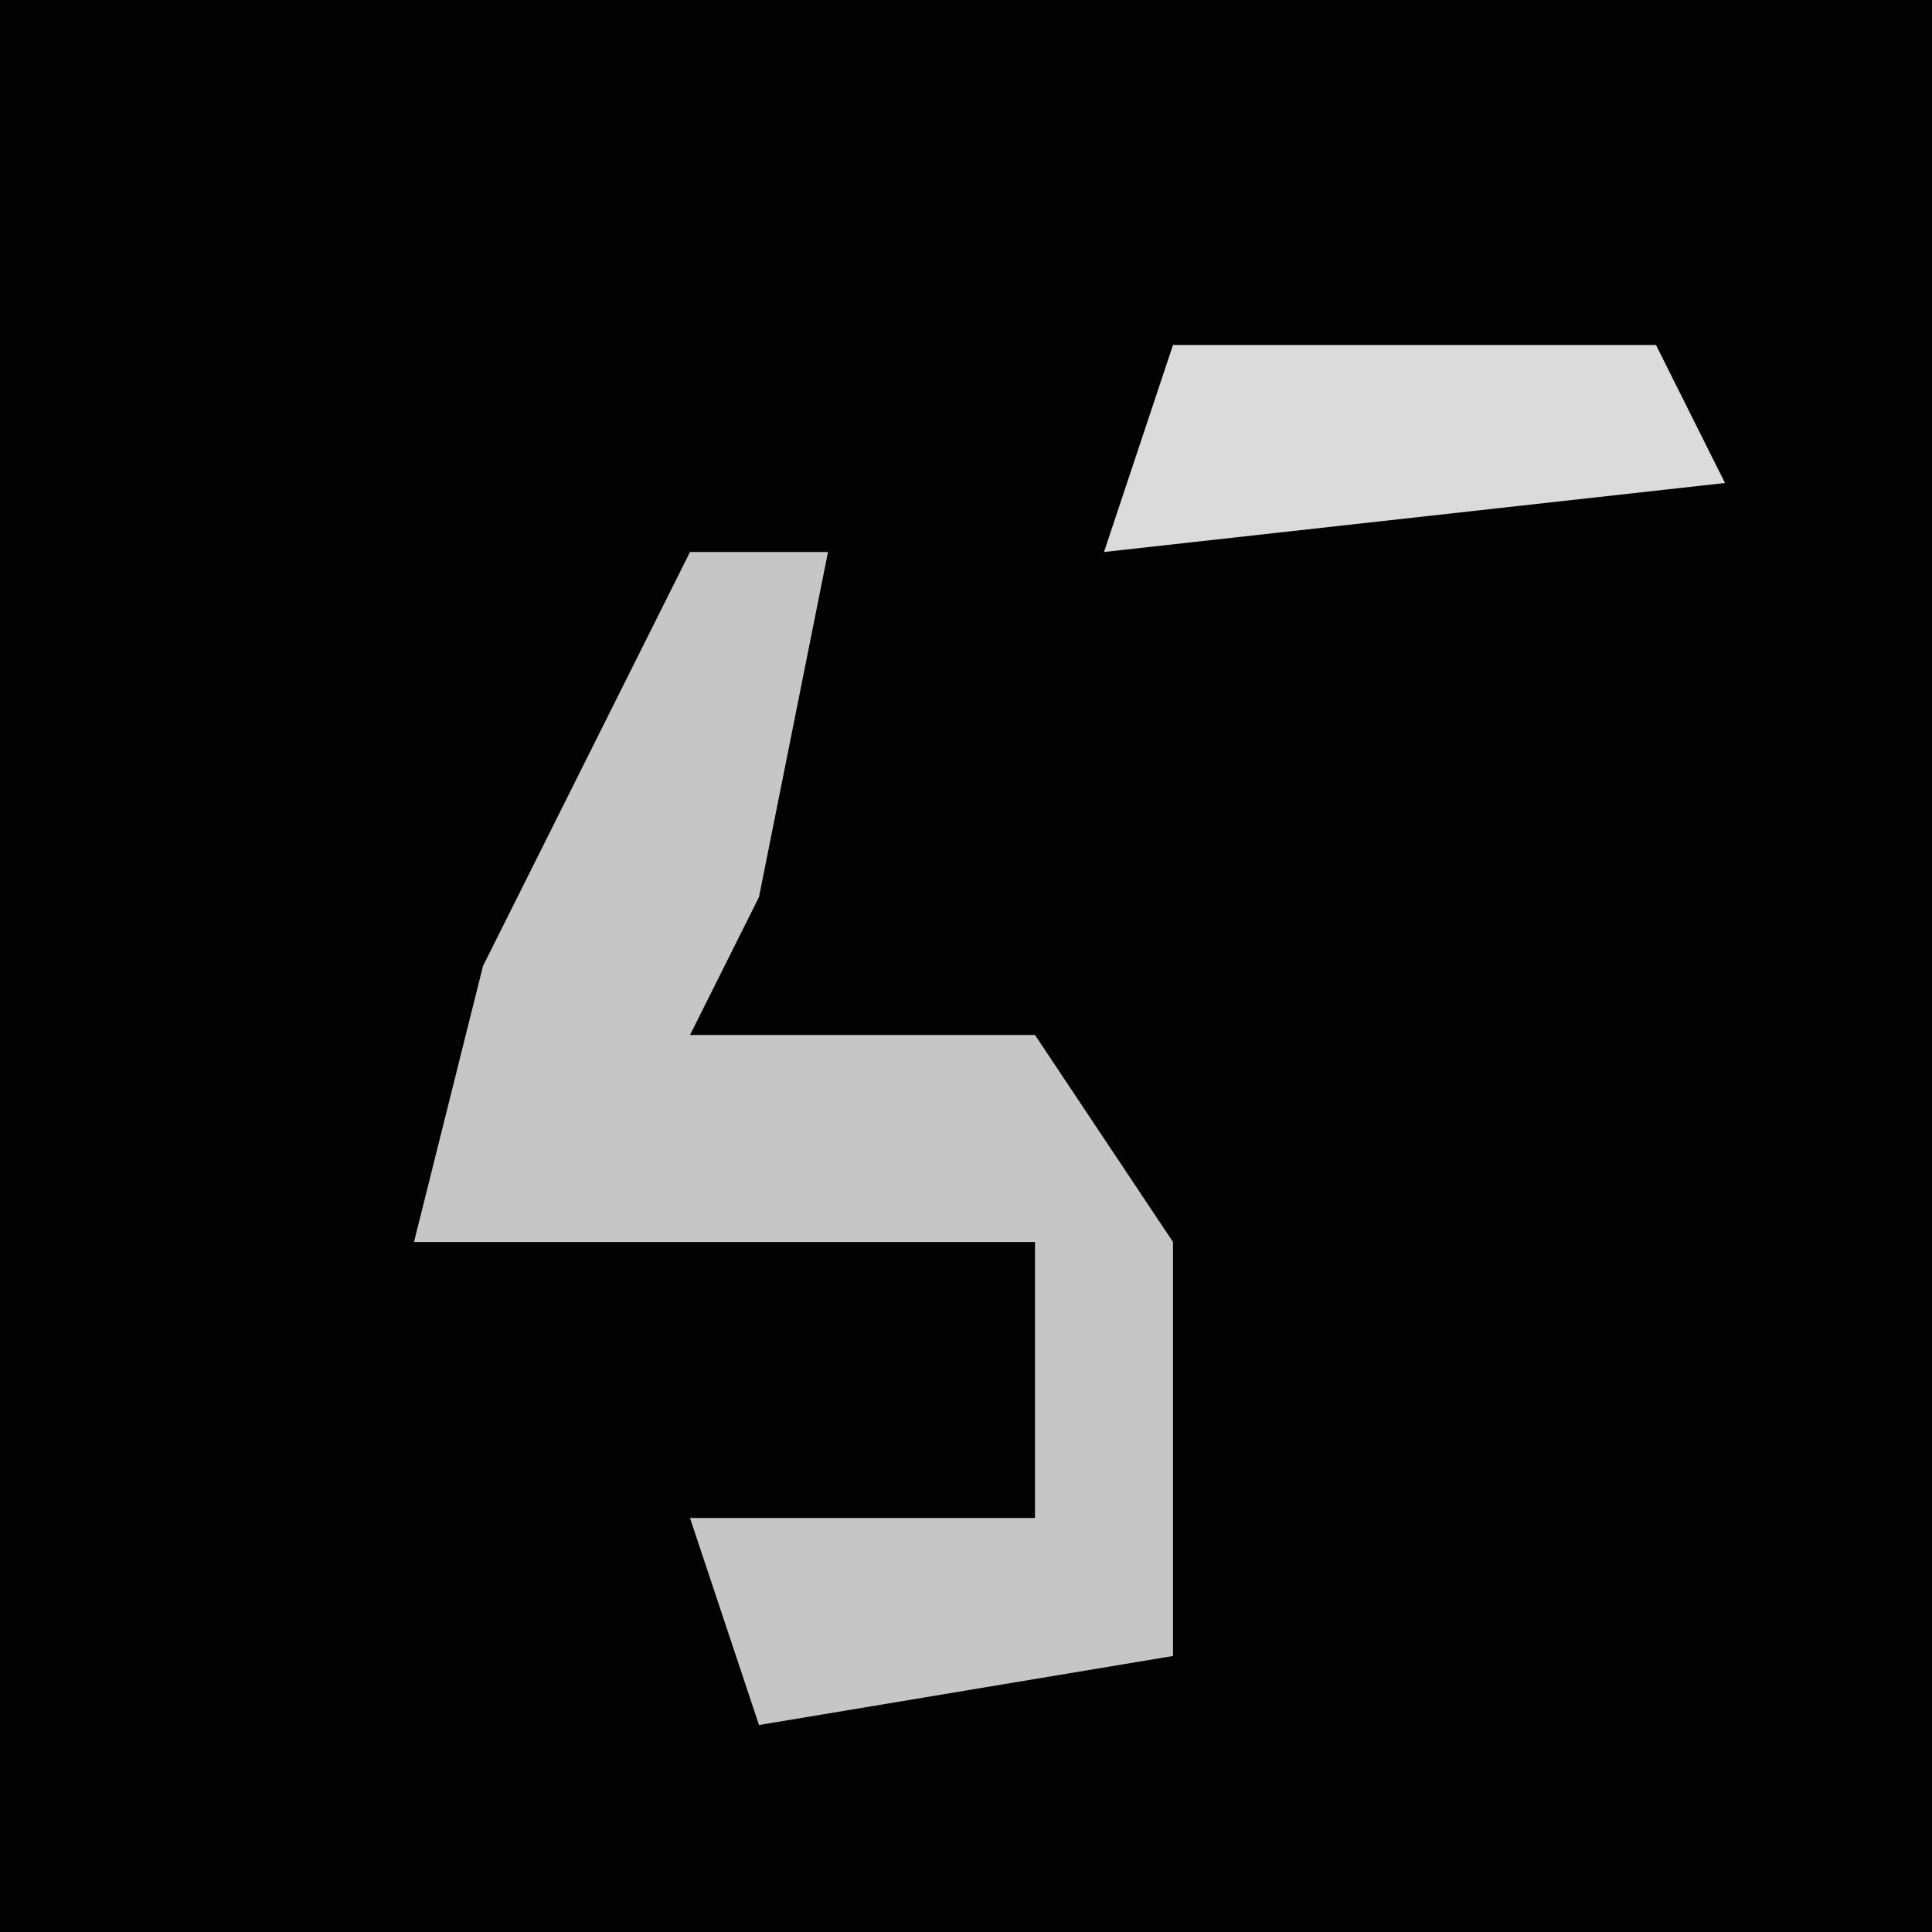<?xml version="1.0" encoding="UTF-8"?>
<svg version="1.1" xmlns="http://www.w3.org/2000/svg" width="28" height="28">
<path d="M0,0 L28,0 L28,28 L0,28 Z " fill="#020202" transform="translate(0,0)"/>
<path d="M0,0 L2,0 L1,5 L0,7 L5,7 L7,10 L7,16 L1,17 L0,14 L5,14 L5,10 L-4,10 L-3,6 Z " fill="#C6C6C6" transform="translate(10,8)"/>
<path d="M0,0 L7,0 L8,2 L-1,3 Z " fill="#DBDBDB" transform="translate(17,5)"/>
</svg>
